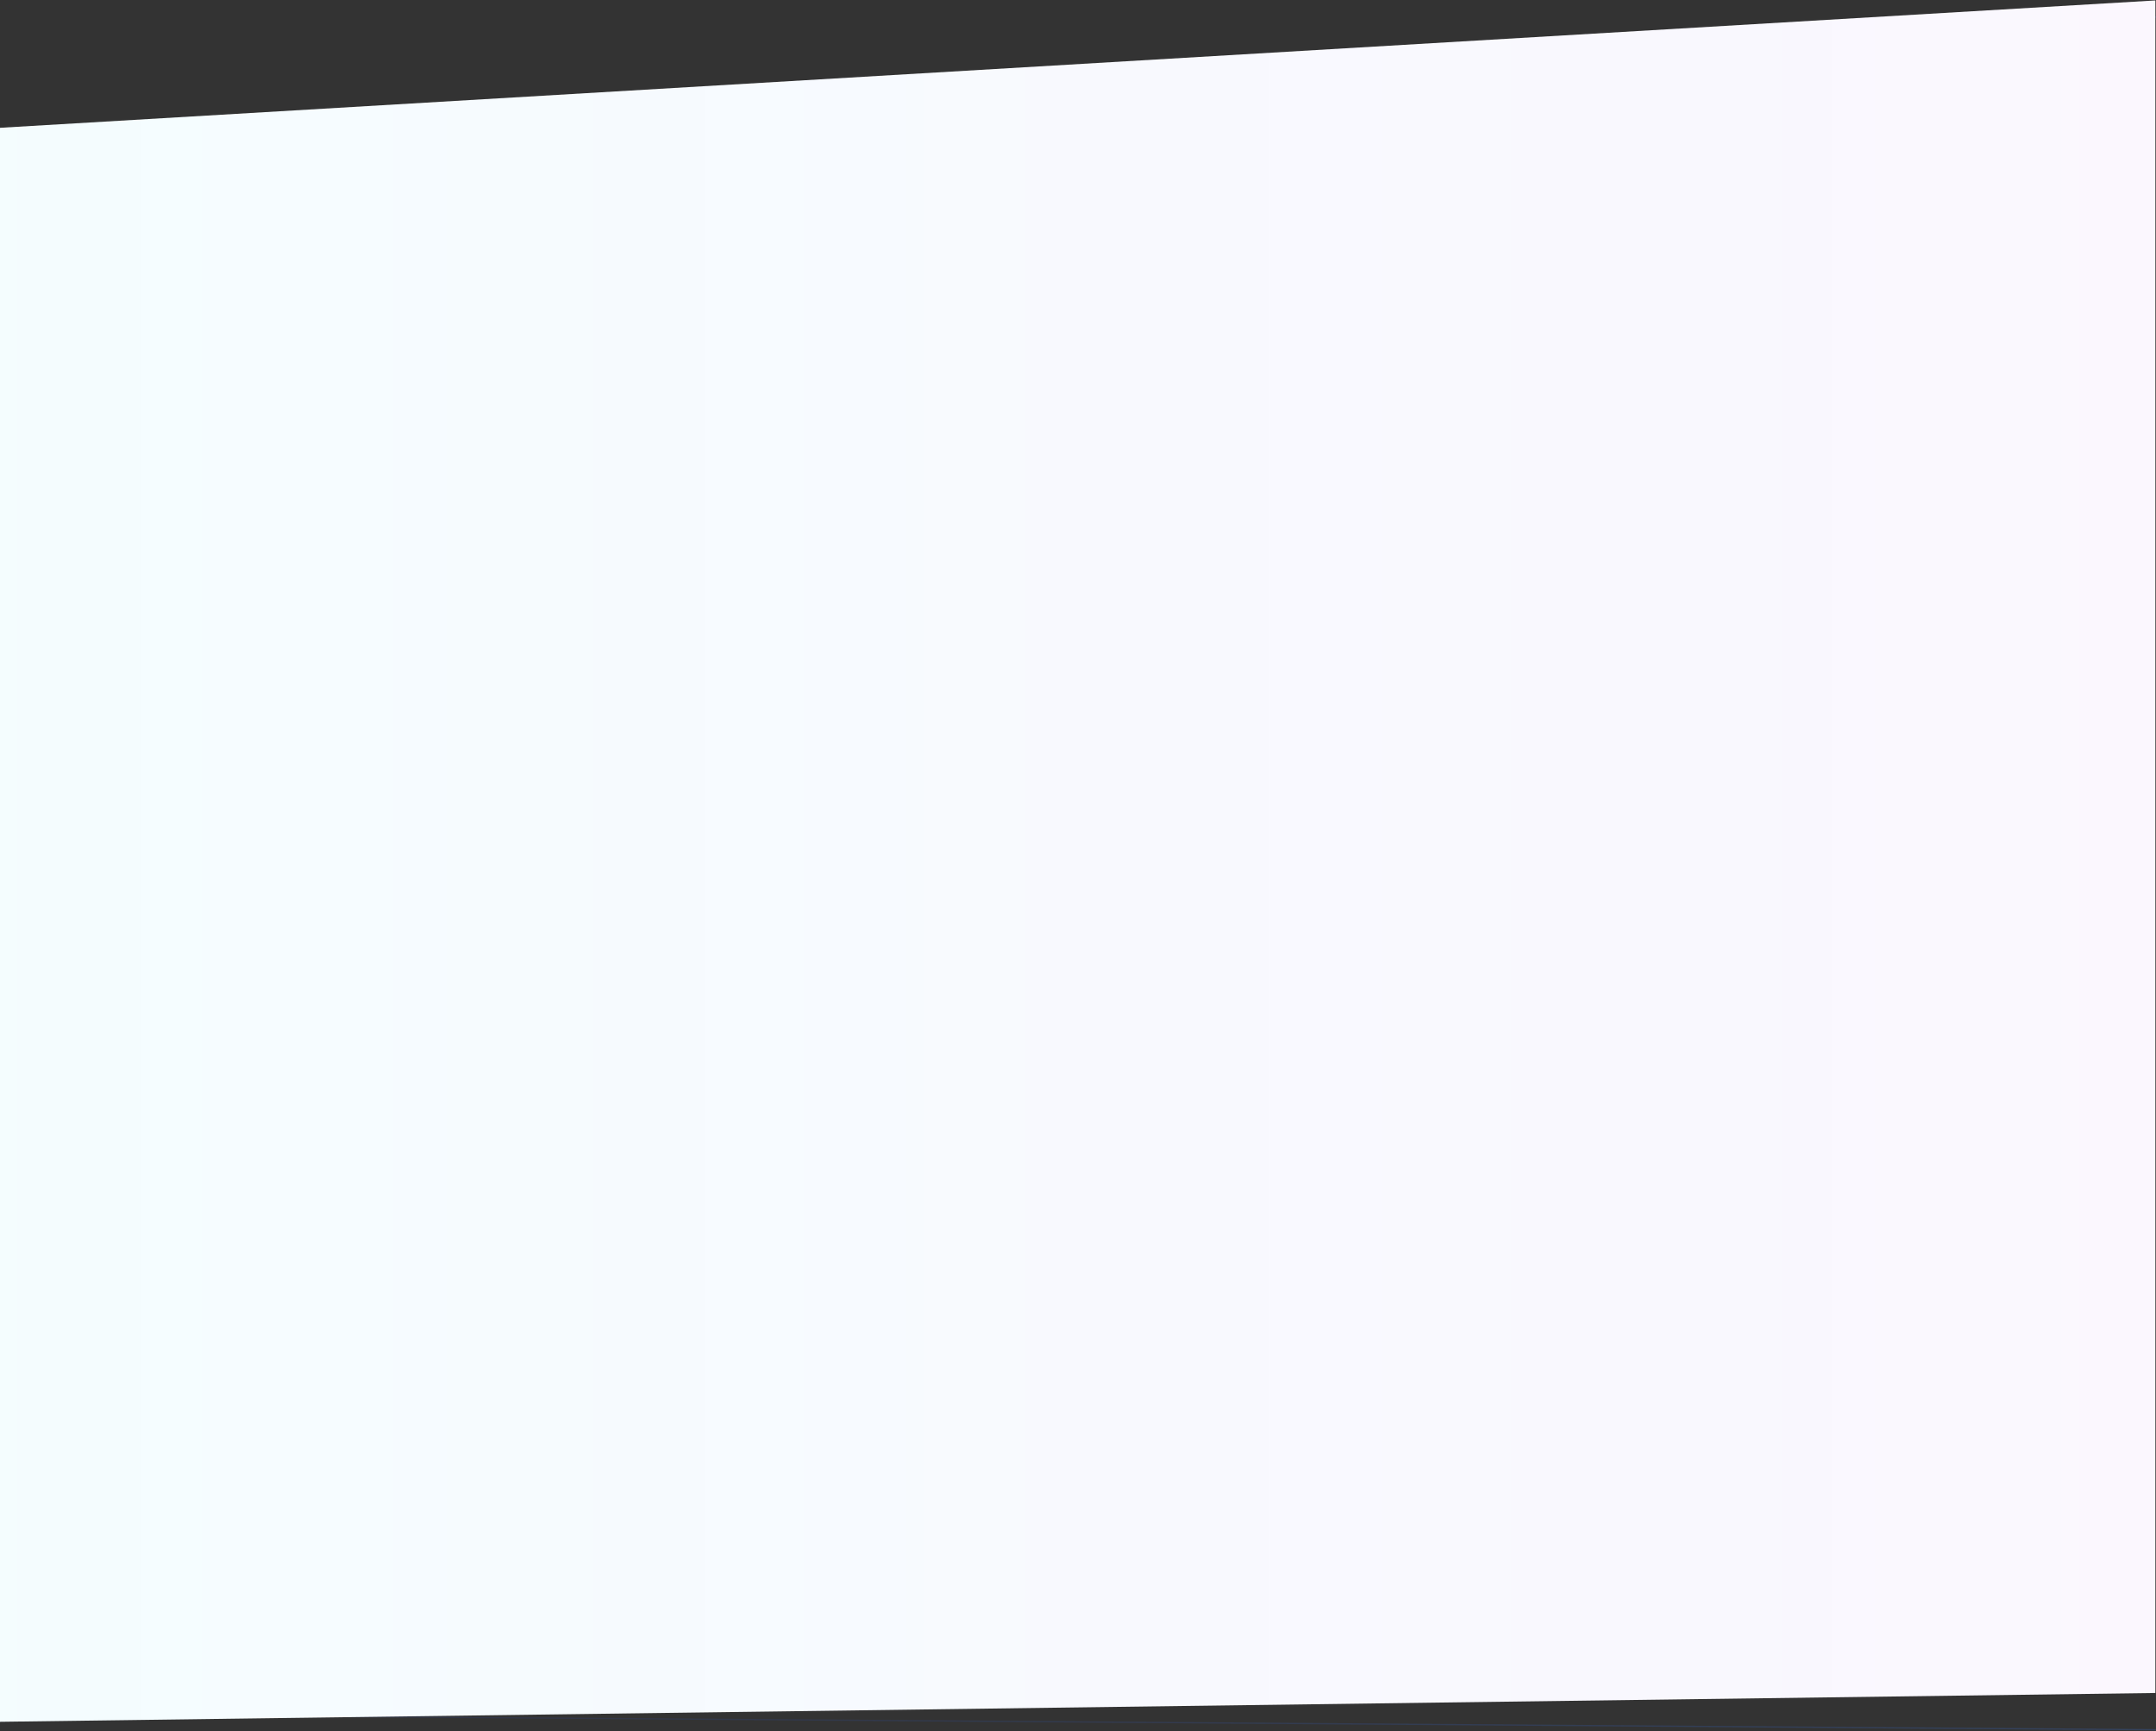 <svg width="1680" height="1349" viewBox="0 0 1680 1349" fill="none" xmlns="http://www.w3.org/2000/svg">
<rect x="0" y="0" width="1680" height="1349" fill="#333333" stroke="none"/>
<path opacity="0.2" d="M-18 1335.45L1697.5 1347.85V12.015L-18 136.061V1335.45Z" stroke="url(#paint0_linear_3286_18009)"/>
<path d="M1679.5 0.349L-0.5 99.609V1341.53L1679.5 1319.08V0.349Z" fill="white"/>
<path d="M1679.5 0.349L-0.5 99.609V1341.53L1679.5 1319.08V0.349Z" fill="url(#paint1_linear_3286_18009)" fill-opacity="0.05"/>
<defs>
<linearGradient id="paint0_linear_3286_18009" x1="-18.5" y1="679.915" x2="1698" y2="679.915" gradientUnits="userSpaceOnUse">
<stop stop-color="#283074"/>
<stop offset="1" stop-color="#377DFF"/>
</linearGradient>
<linearGradient id="paint1_linear_3286_18009" x1="-0.5" y1="670.939" x2="1679.5" y2="670.939" gradientUnits="userSpaceOnUse">
<stop stop-color="#2BD4FA"/>
<stop offset="1" stop-color="#8224E3" stop-opacity="0.7"/>
</linearGradient>
</defs>
</svg>
